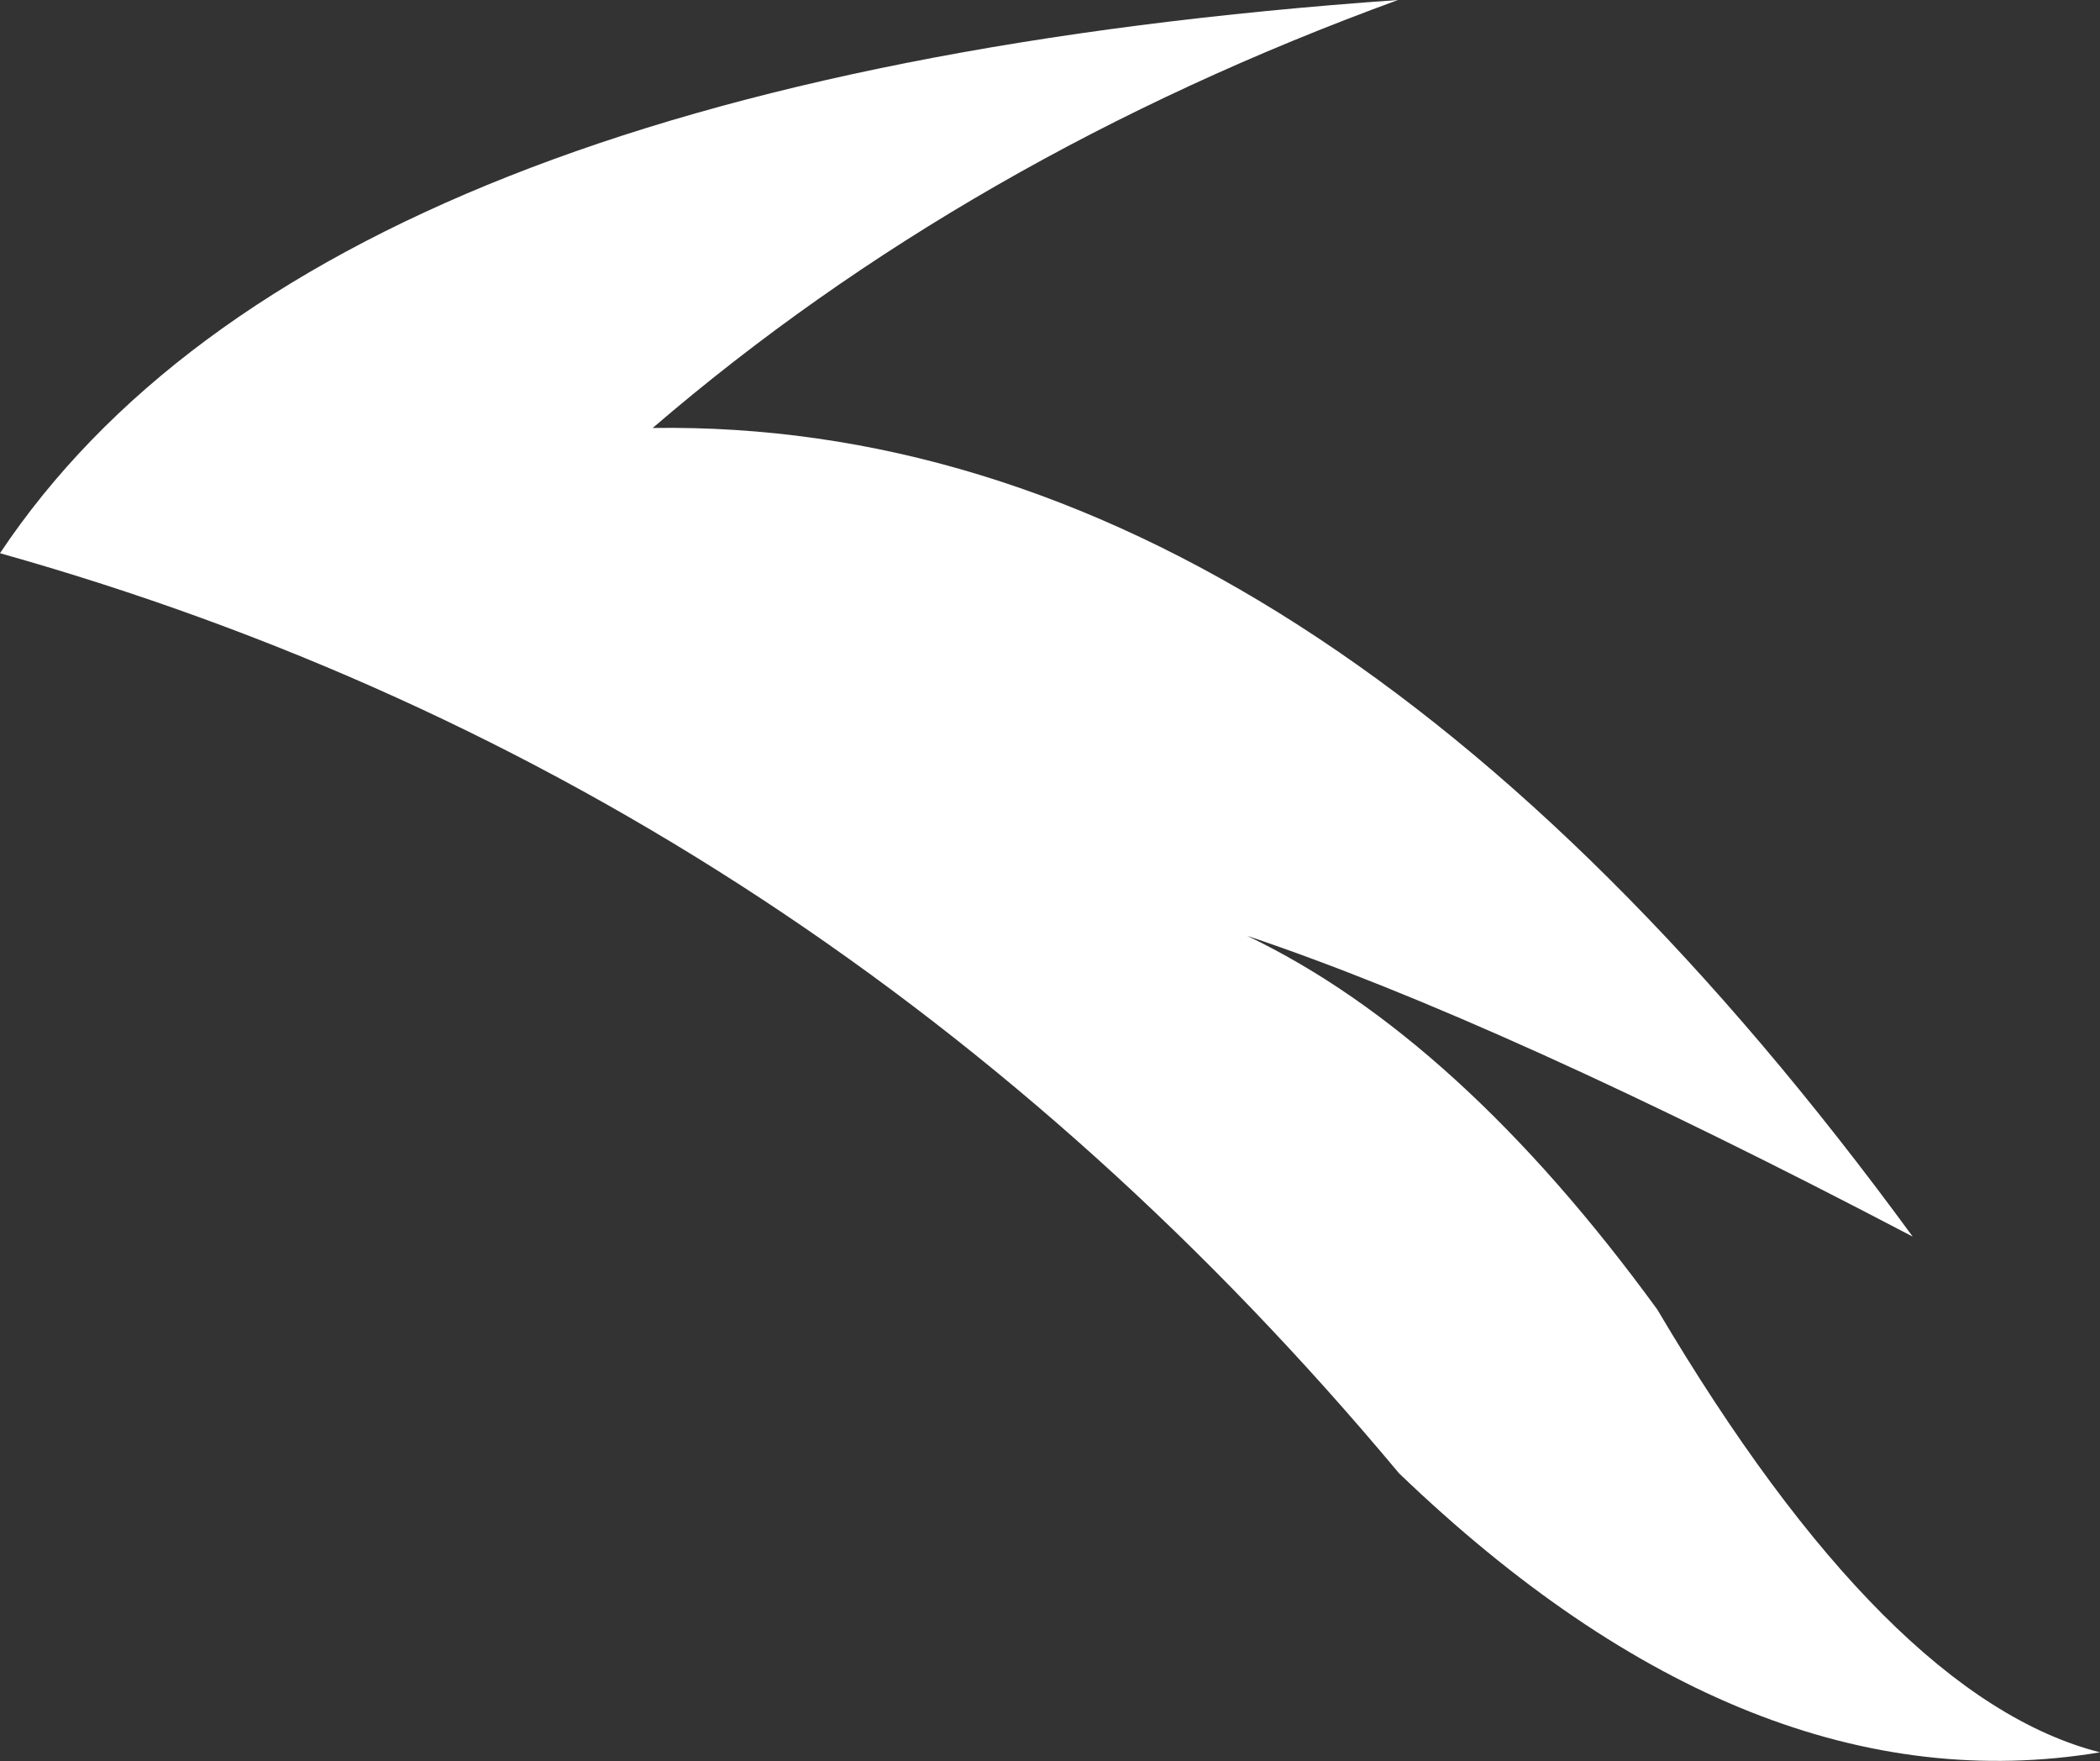 <?xml version="1.0" encoding="UTF-8" standalone="no"?>
<svg xmlns:xlink="http://www.w3.org/1999/xlink" height="89.3px" width="106.5px" xmlns="http://www.w3.org/2000/svg">
  <rect width="100%" height="100%" fill="#333333" stroke="none"/>
  <g transform="matrix(1.0, 0.0, 0.0, 1.0, 55.25, 83.1)">
    <path d="M-55.25 -55.05 Q-39.1 -79.25 15.65 -83.1 -6.15 -75.15 -22.15 -61.4 11.4 -61.9 41.75 -20.4 20.95 -31.3 8.0 -35.65 18.75 -30.5 28.8 -16.7 40.45 3.0 51.25 5.75 33.5 8.7 15.7 -8.4 -13.45 -43.3 -55.25 -55.05" fill="#ffffff" fill-rule="evenodd" stroke="none"/>
  </g>
</svg>
